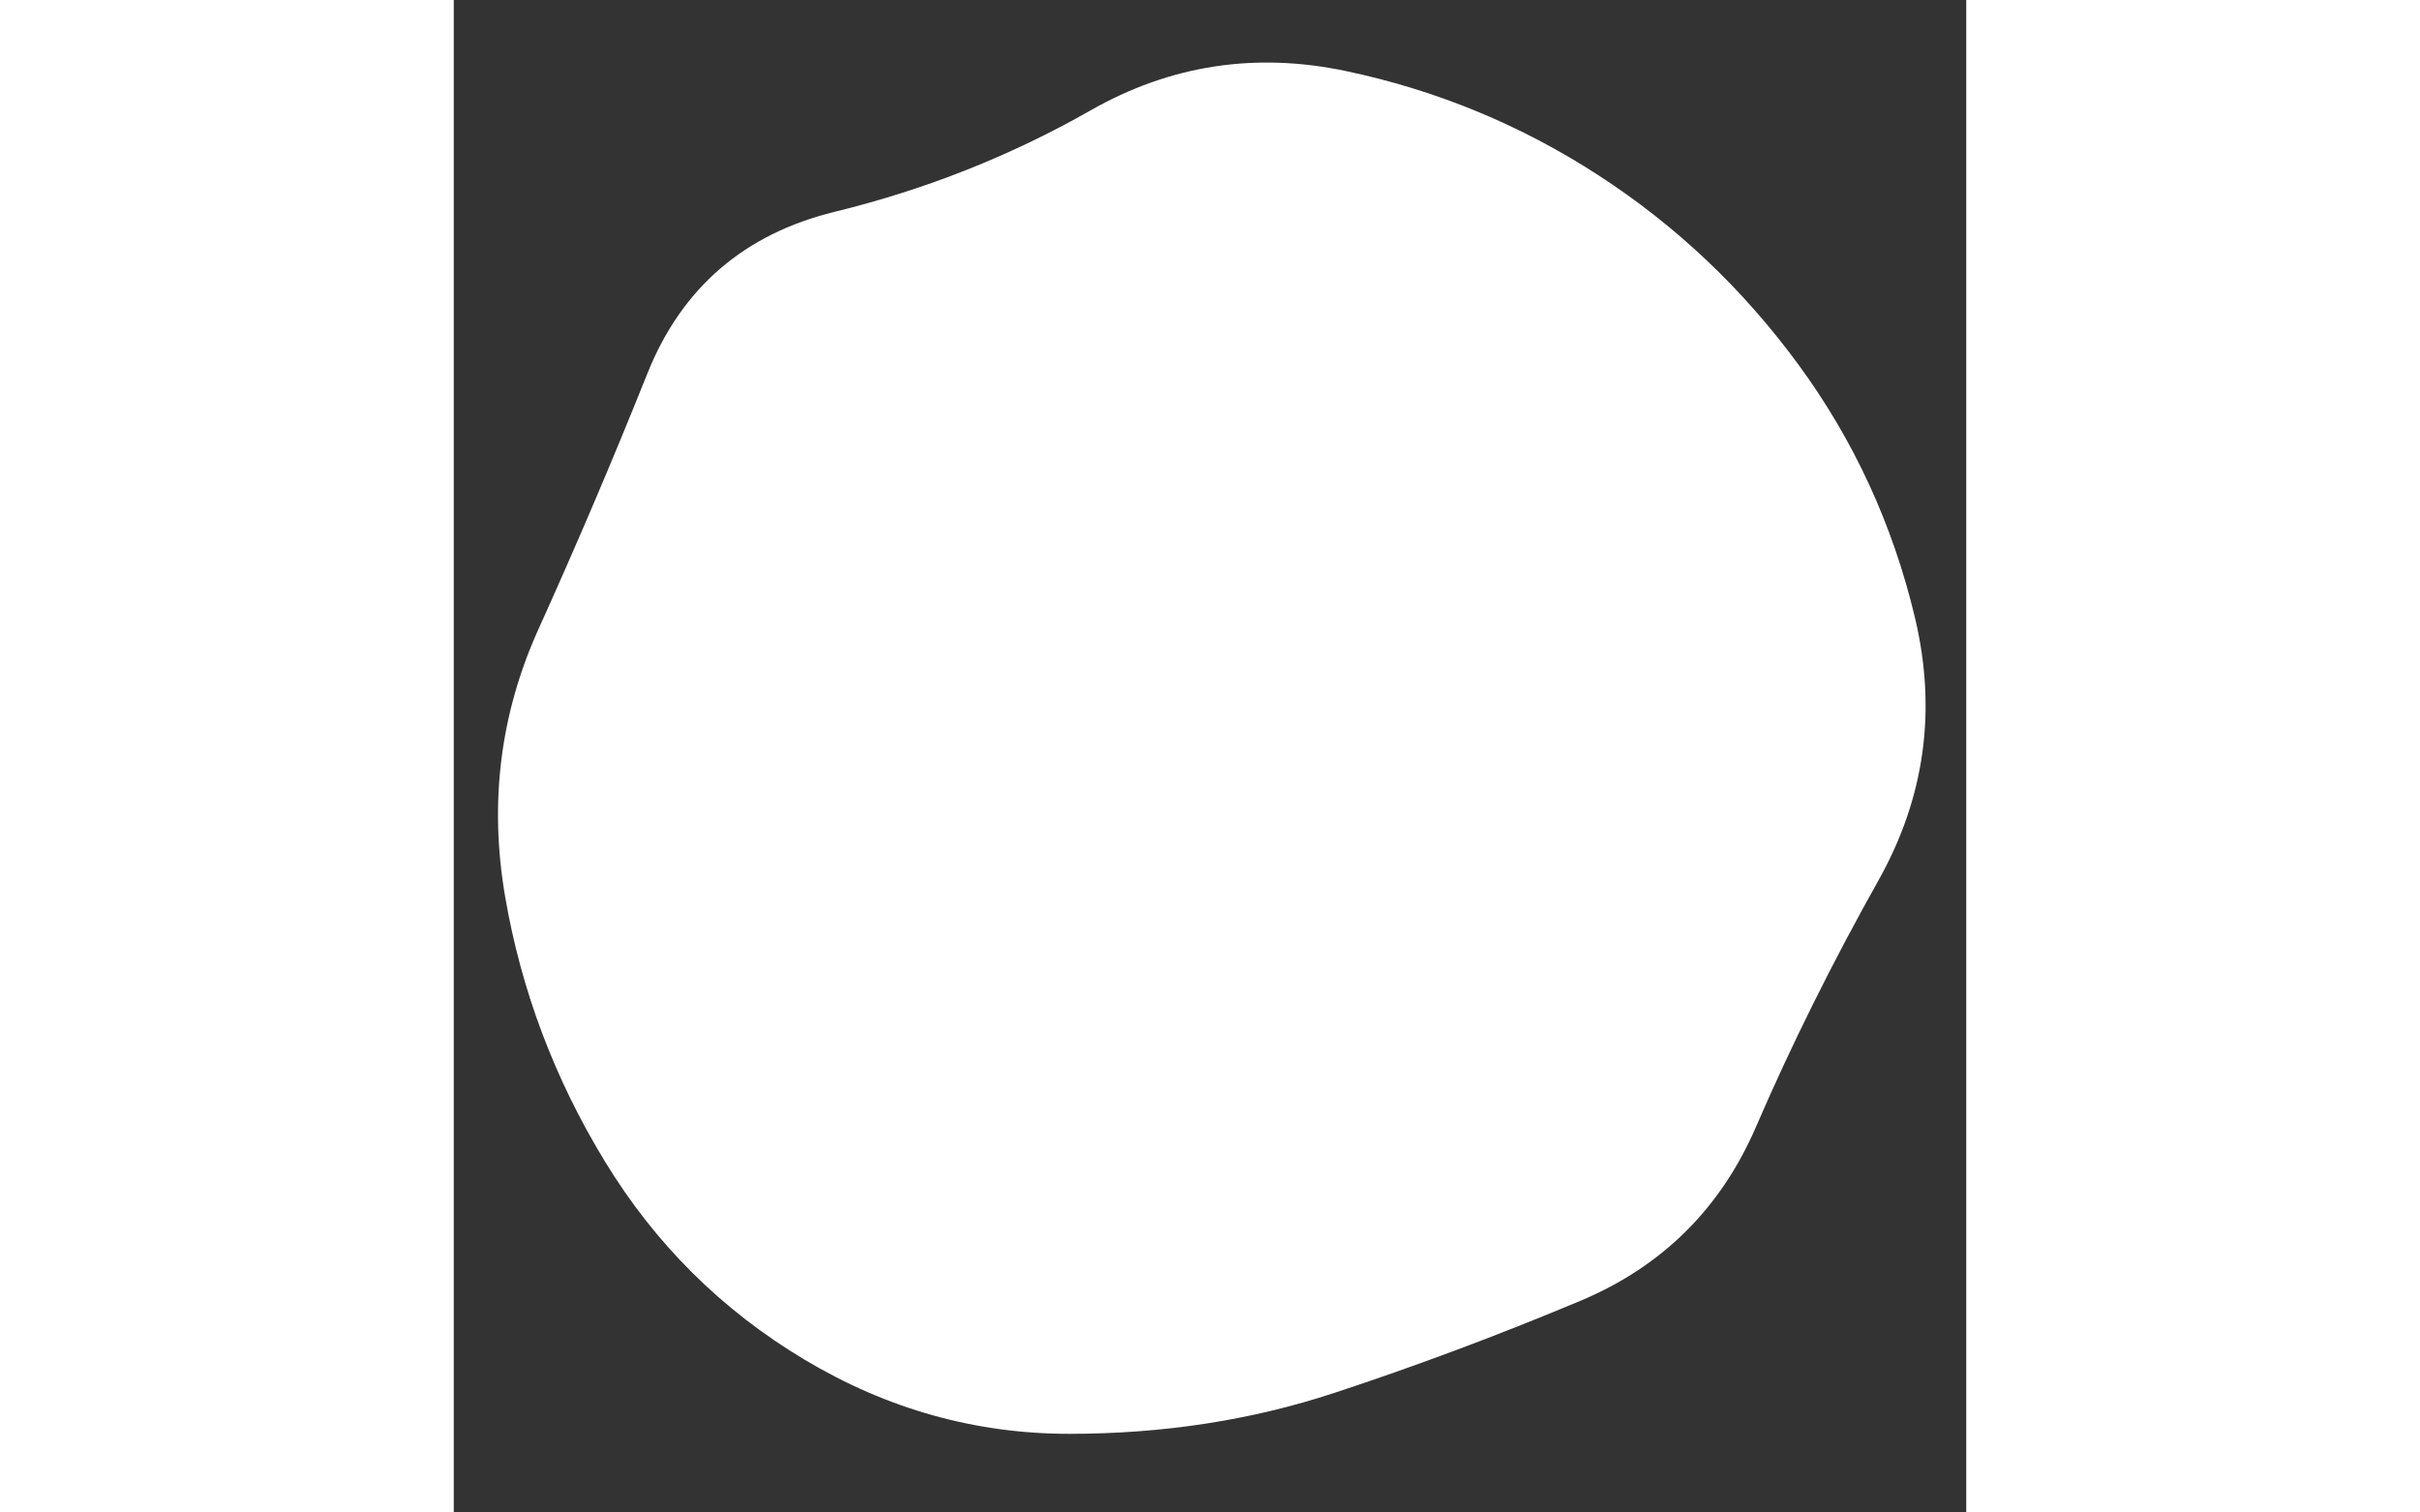 <svg viewBox="0 0 500 500" xmlns="http://www.w3.org/2000/svg" xmlns:xlink="http://www.w3.org/1999/xlink" width="800" id="blobSvg">
  <rect x="0" y="0" width="500" height="500" fill="#333333" stroke="none"/>
  <path id="blob" d="M471,291Q448,332,430.5,372.5Q413,413,372.5,430Q332,447,291,460.5Q250,474,203.5,474Q157,474,116,449.5Q75,425,50,384Q25,343,17,296.5Q9,250,28,208Q47,166,64,123.5Q81,81,126,70Q171,59,210.5,36.5Q250,14,295,23.5Q340,33,378.5,58Q417,83,444.5,120.5Q472,158,483,204Q494,250,471,291Z" fill="#ffffff"></path>
</svg>